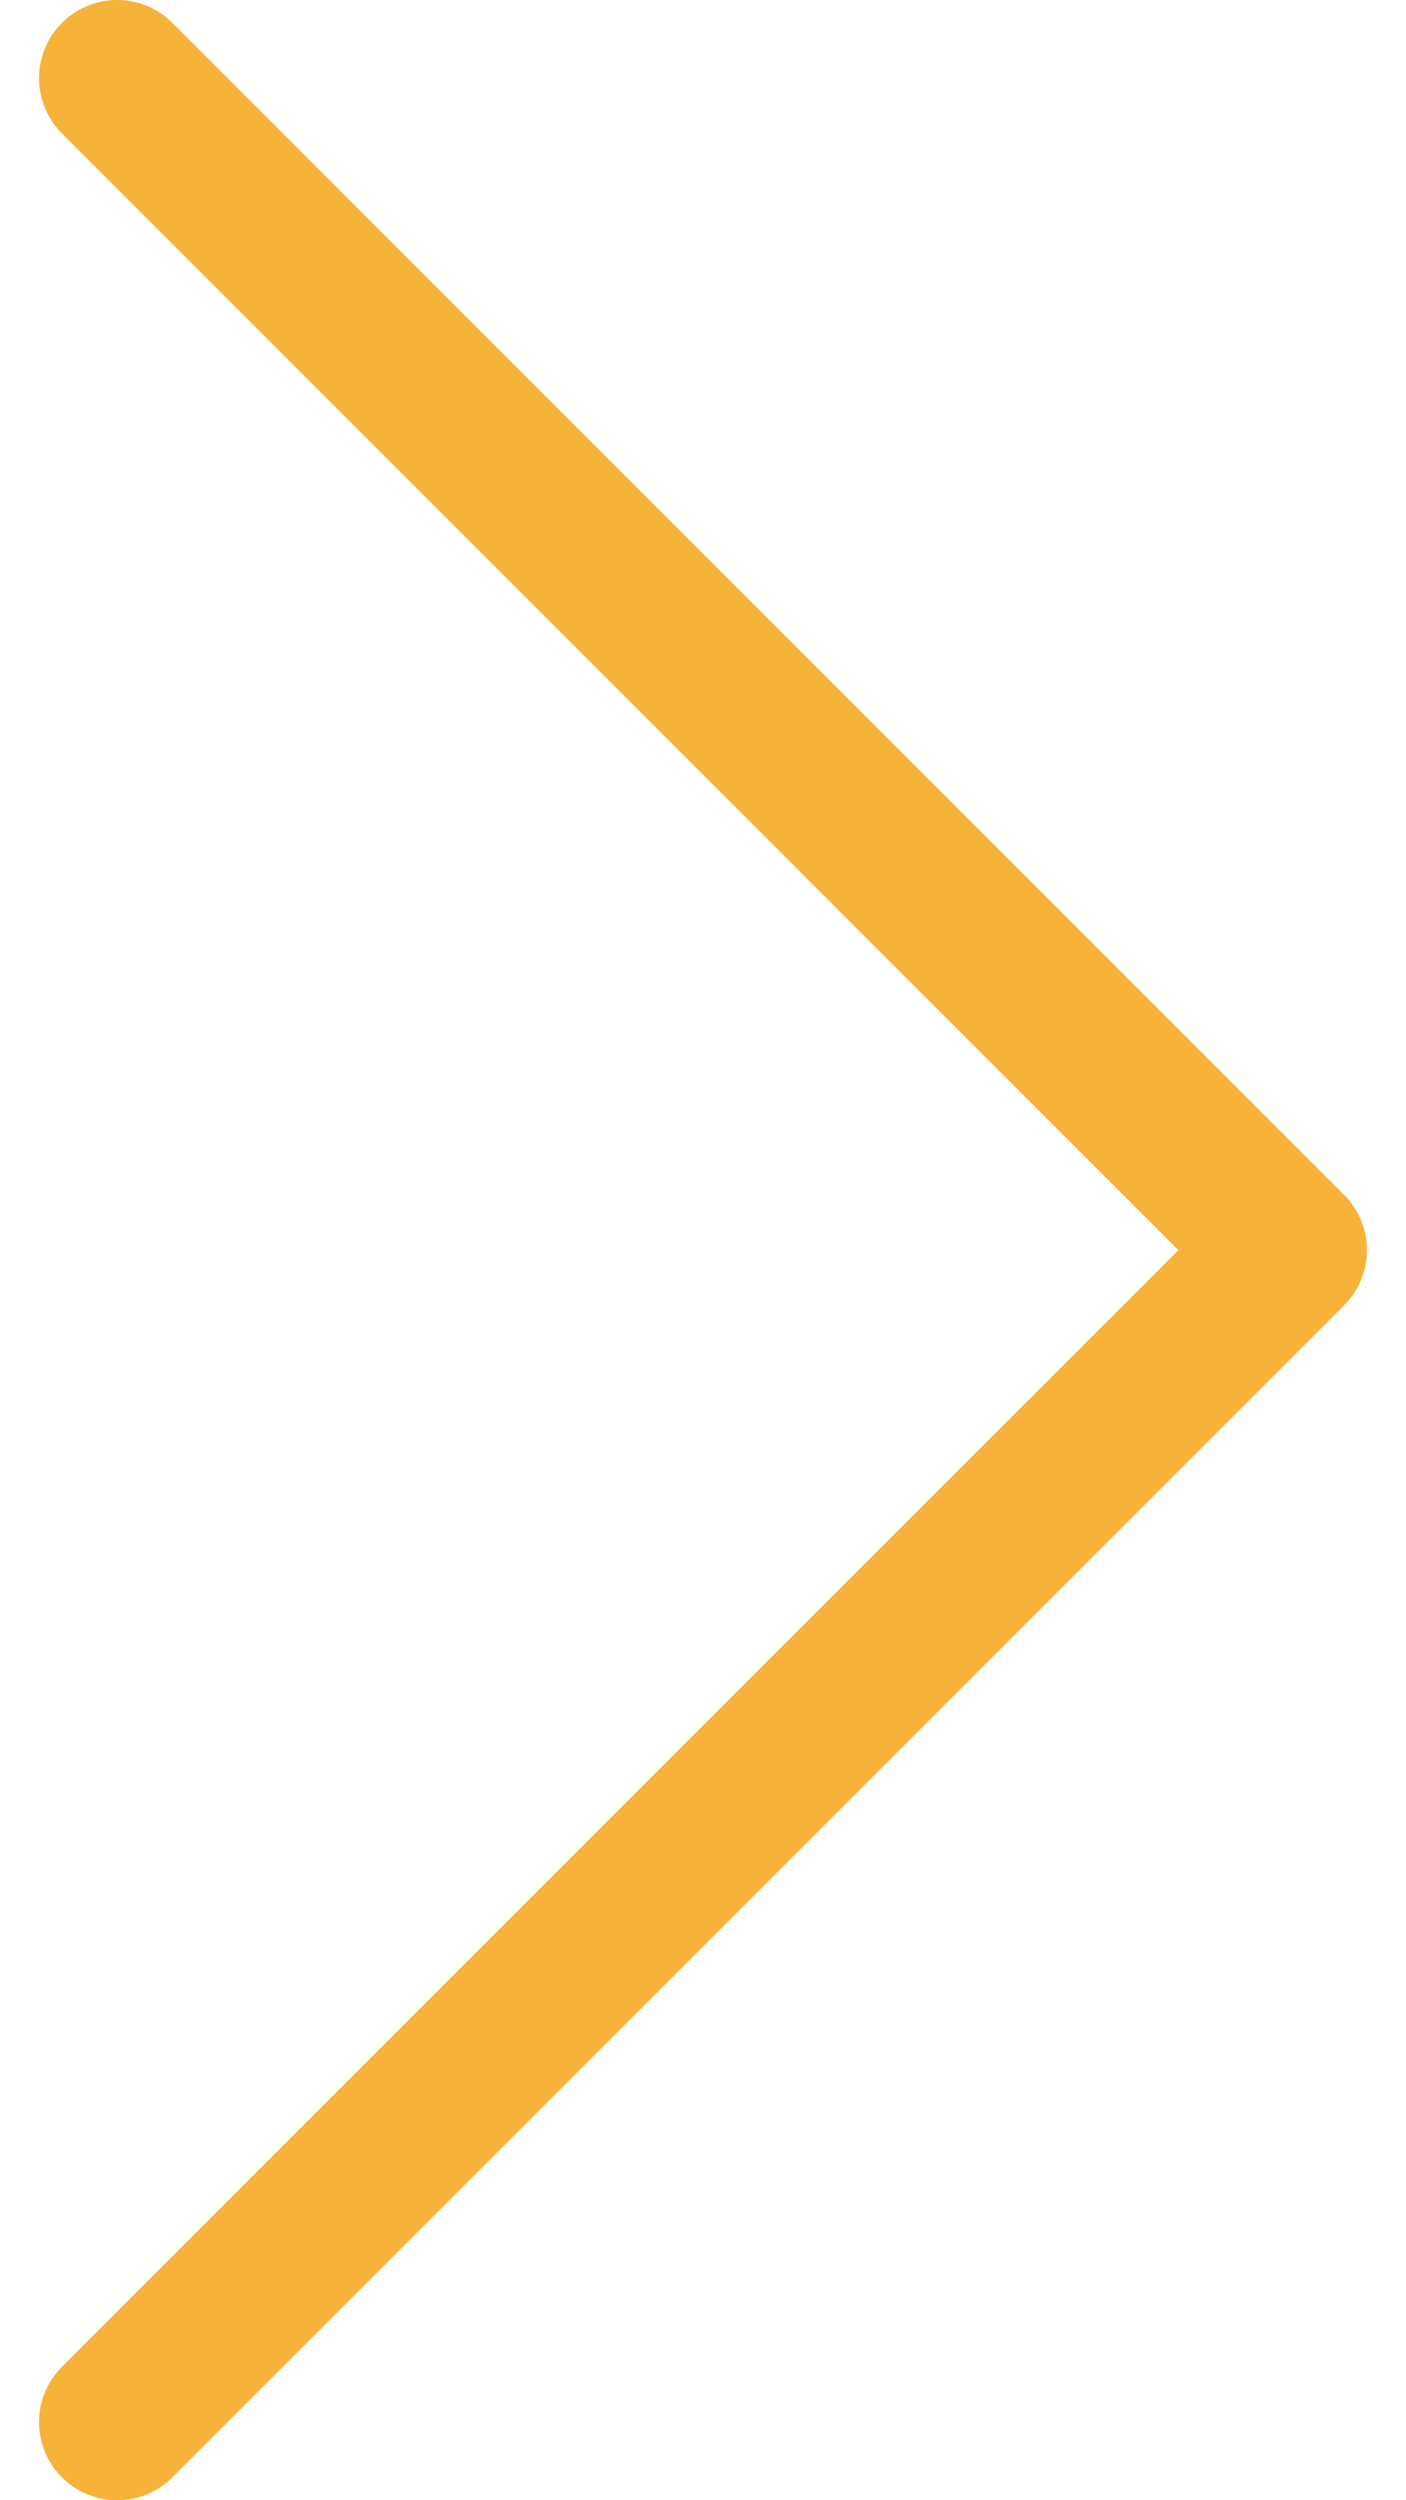 <svg width="18" height="32" viewBox="0 0 18 32" fill="none" xmlns="http://www.w3.org/2000/svg">
<path d="M1.5 1L16.5 16L1.5 31" stroke="#F7B239" stroke-width="2" stroke-linecap="round" stroke-linejoin="round"/>
</svg>
